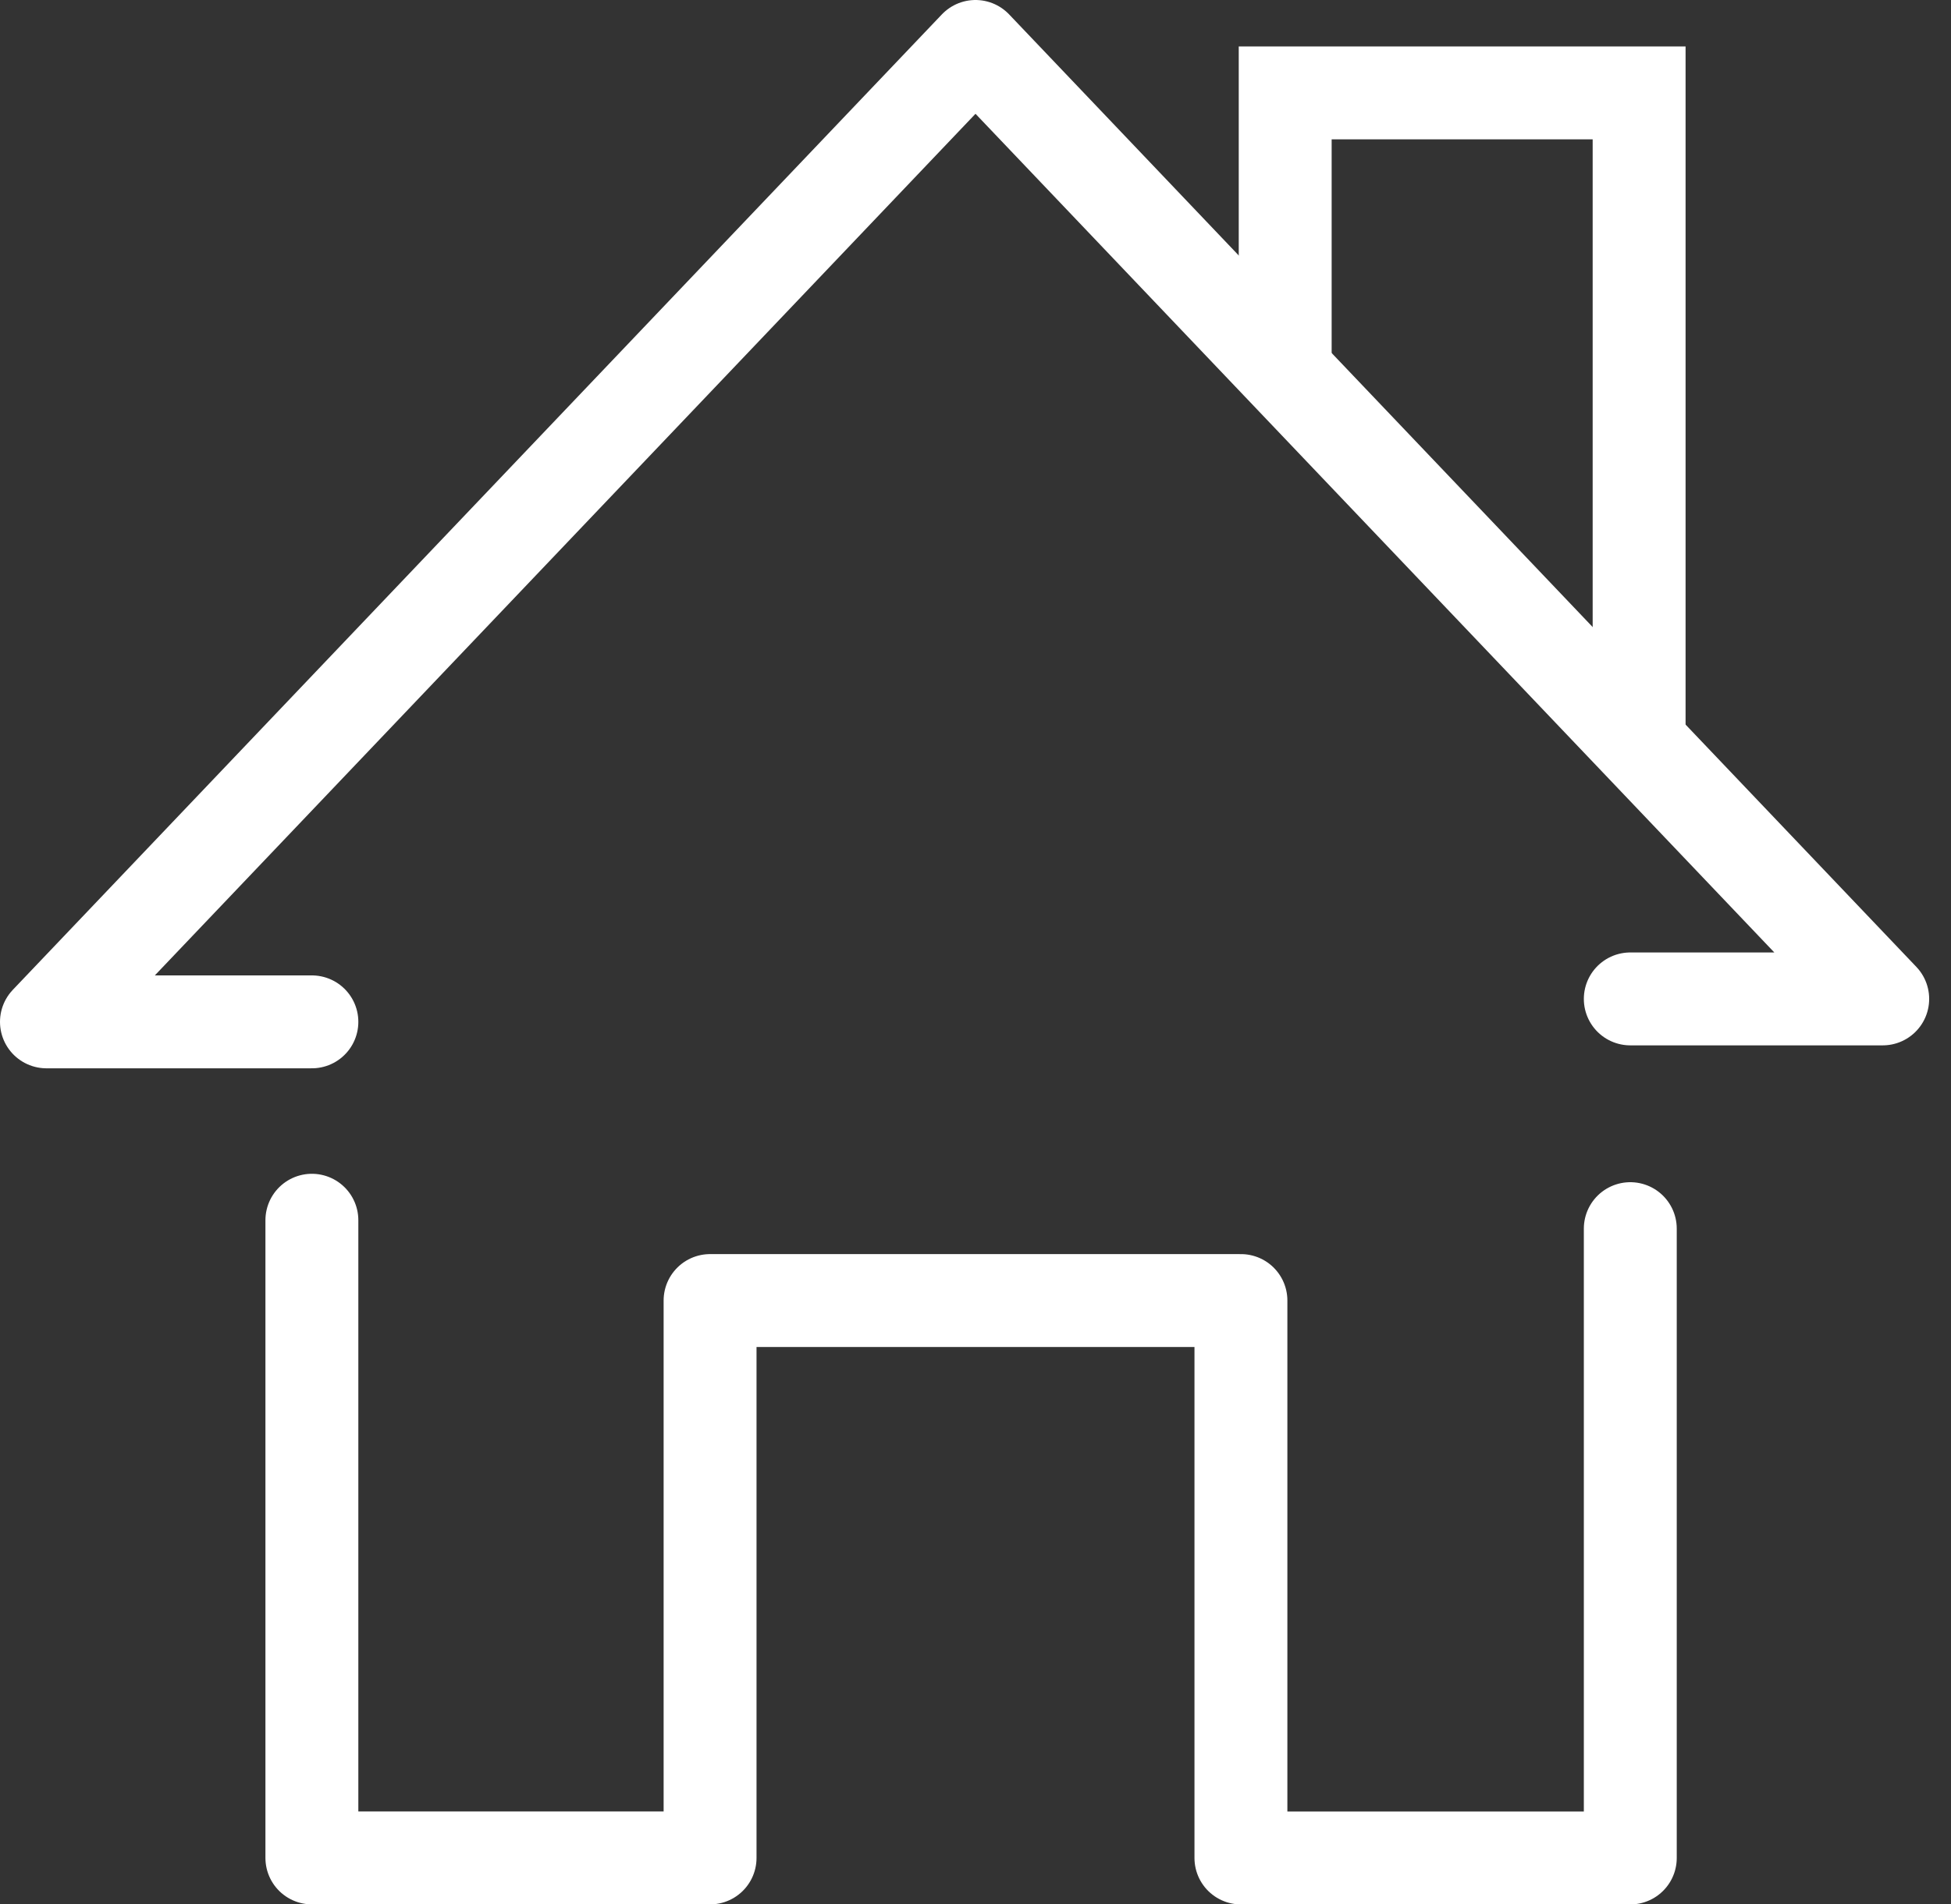 <?xml version="1.0" encoding="UTF-8"?>
<svg width="42px" height="41px" viewBox="0 0 42 41" version="1.1" xmlns="http://www.w3.org/2000/svg" xmlns:xlink="http://www.w3.org/1999/xlink">
    <rect x="0" y="0" width="42" height="41" fill="#333333" stroke="none"/>
    <!-- Generator: sketchtool 61.2 (101010) - https://sketch.com -->
    <title>14CA3053-88B5-4699-8A7D-01EA828257B0@2x</title>
    <desc>Created with sketchtool.</desc>
    <g id="Page-1" stroke="none" stroke-width="1" fill="none" fill-rule="evenodd">
        <g id="02-copy" transform="translate(-38, -165)" stroke="#FFFFFF" stroke-width="2">
            <g id="Side_menu" transform="translate(-3, 0)">
                <g id="home_icn" transform="translate(42, 166)">
                    <polyline id="Rectangle" points="26.667 7 26.667 1 34.286 1 34.286 15"></polyline>
                    <path d="M34.096,25.452 L34.096,39.001 L25.714,39.001 L25.714,27 L14.286,27 L14.286,39 L5.714,39 L5.714,25.271 M5.714,21 L0,21 L20,2.48689958e-14 L39.53,20.506 L34.096,20.506" id="Shape" stroke-linecap="round" stroke-linejoin="round"></path>
                </g>
            </g>
        </g>
    </g>
</svg>